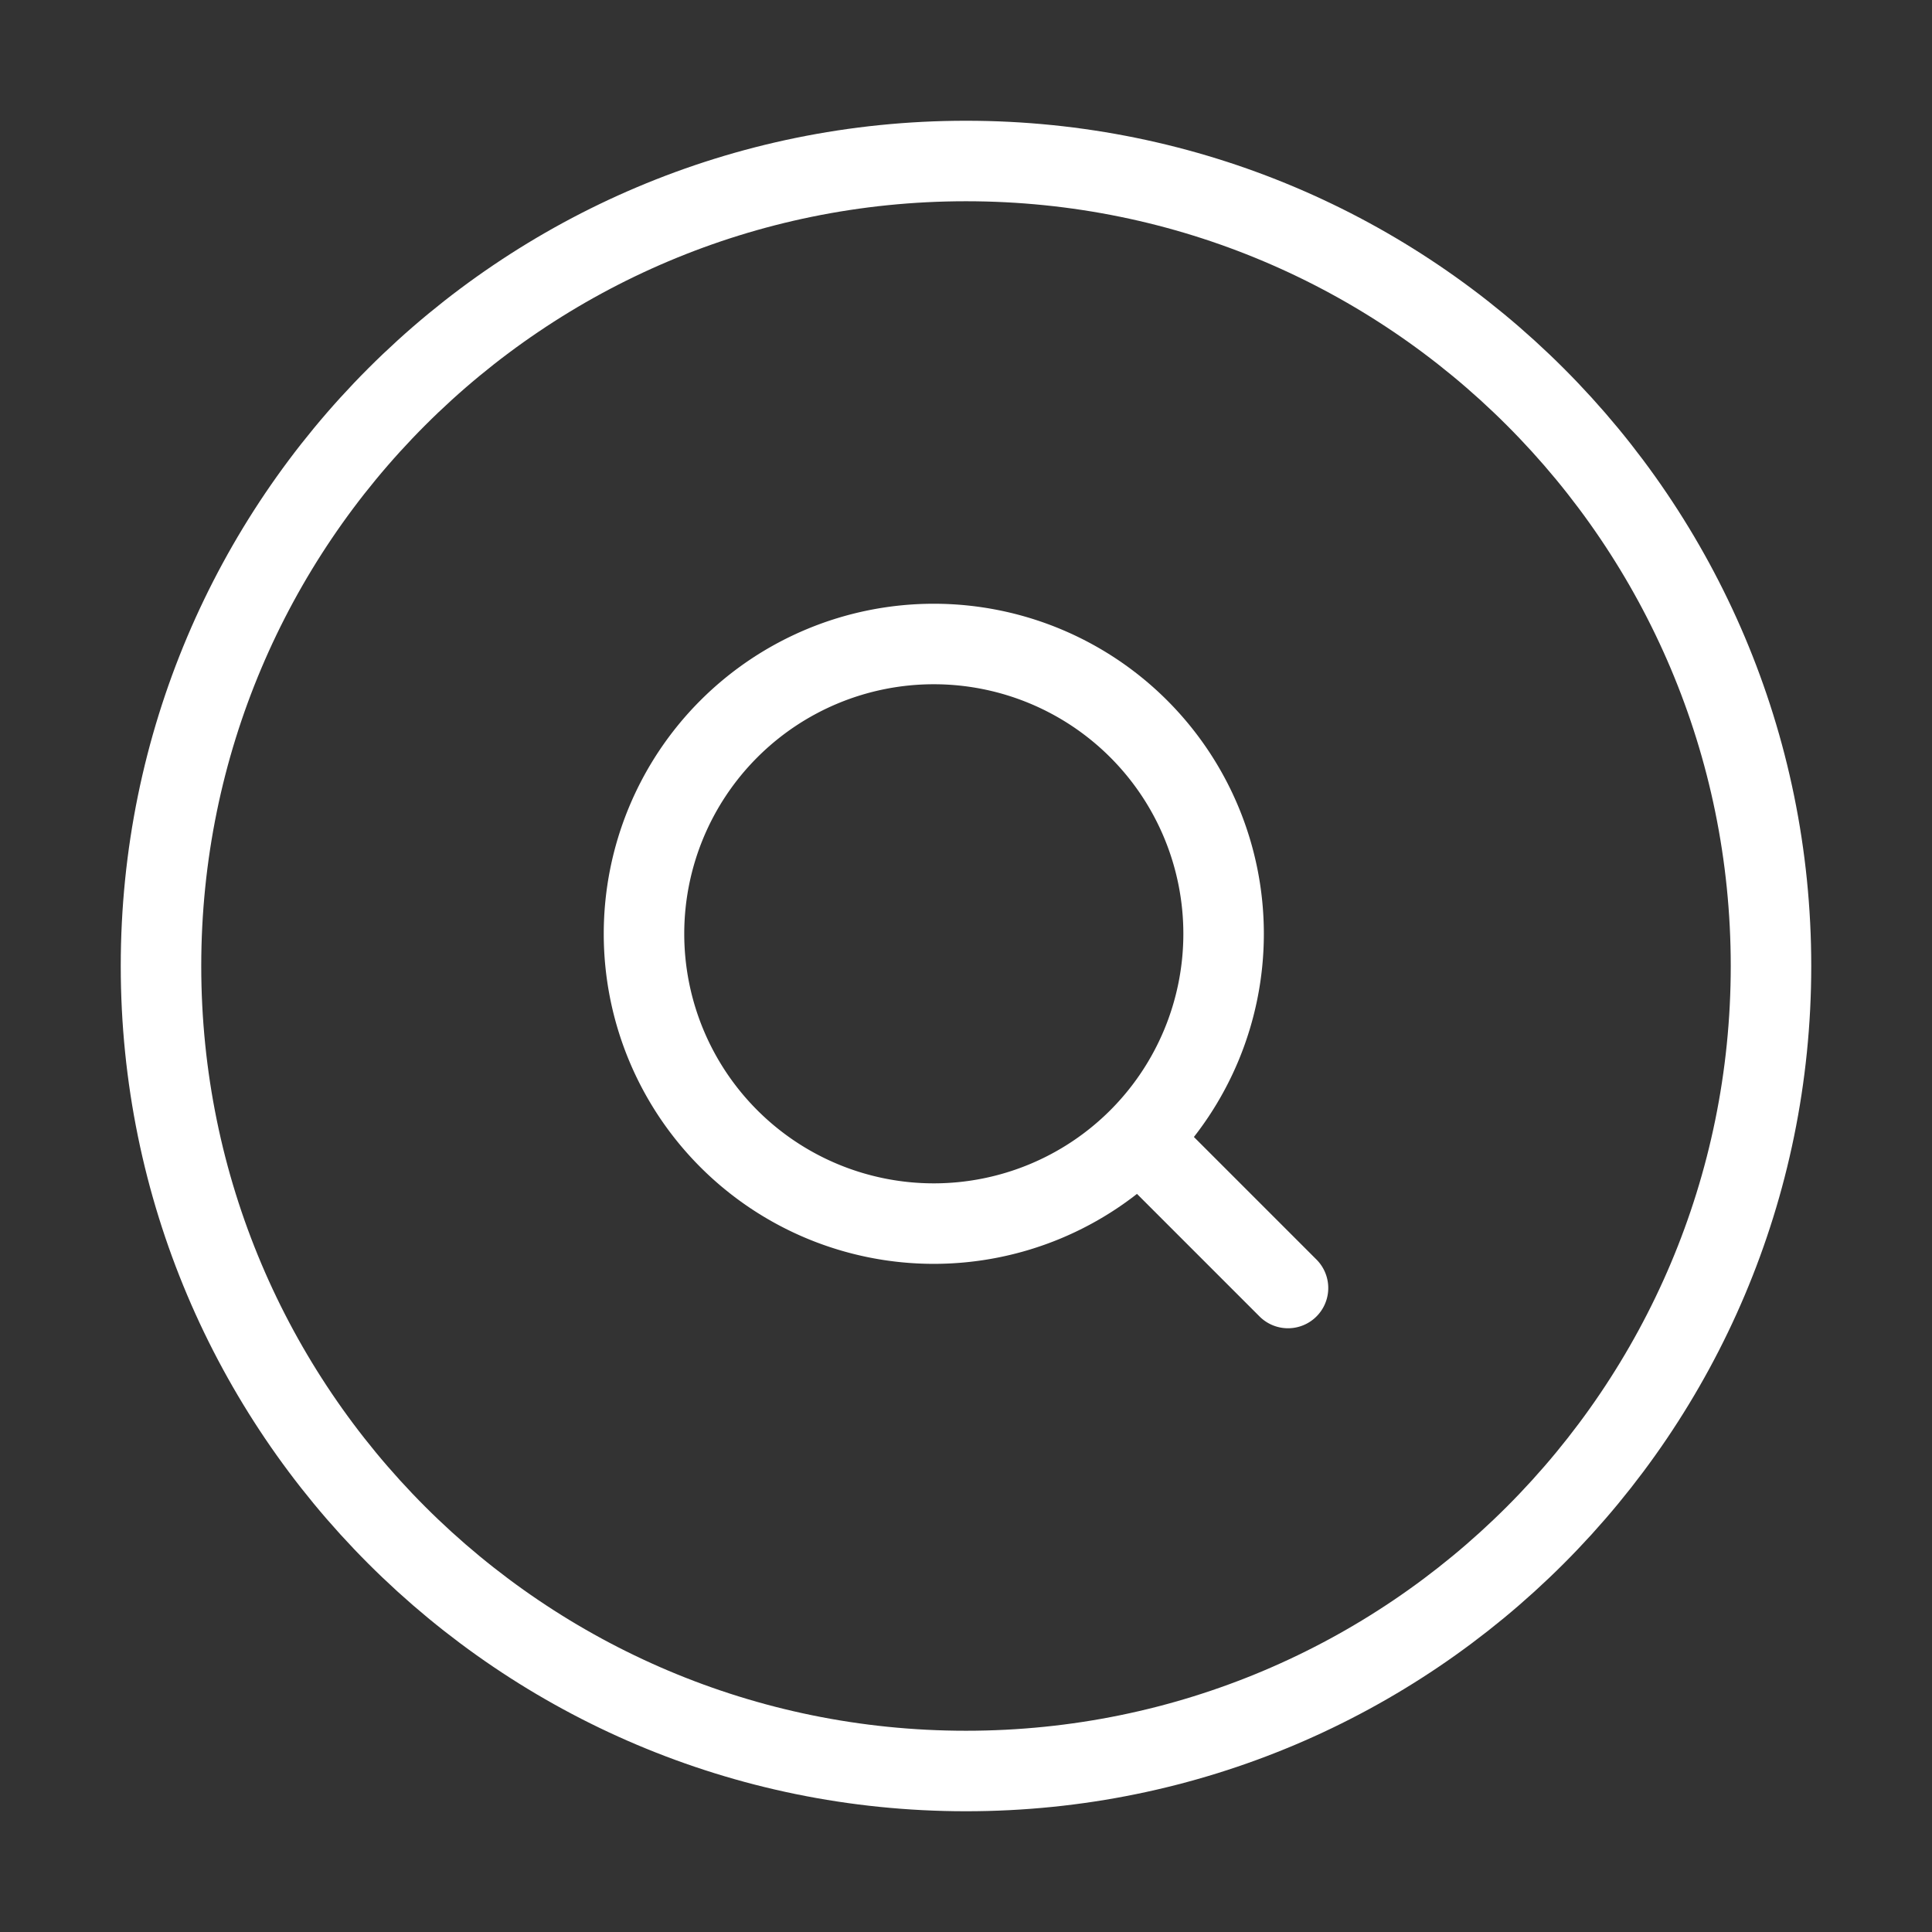 <svg xmlns="http://www.w3.org/2000/svg" width="24" height="24" viewBox="0 0 24 24"><rect x="0" y="0" width="24" height="24" fill="#333333" stroke="none"/><g fill="none" stroke="#fff" stroke-linecap="round" stroke-linejoin="round" stroke-width="1" color="#fff"><path d="M22 12c0-5.523-4.477-10-10-10S2 6.477 2 12s4.477 10 10 10s10-4.477 10-10"/><path d="M14.4 14.4L16 16m-.8-4.4a3.6 3.6 0 1 0-7.2 0a3.6 3.6 0 0 0 7.2 0"/></g></svg>